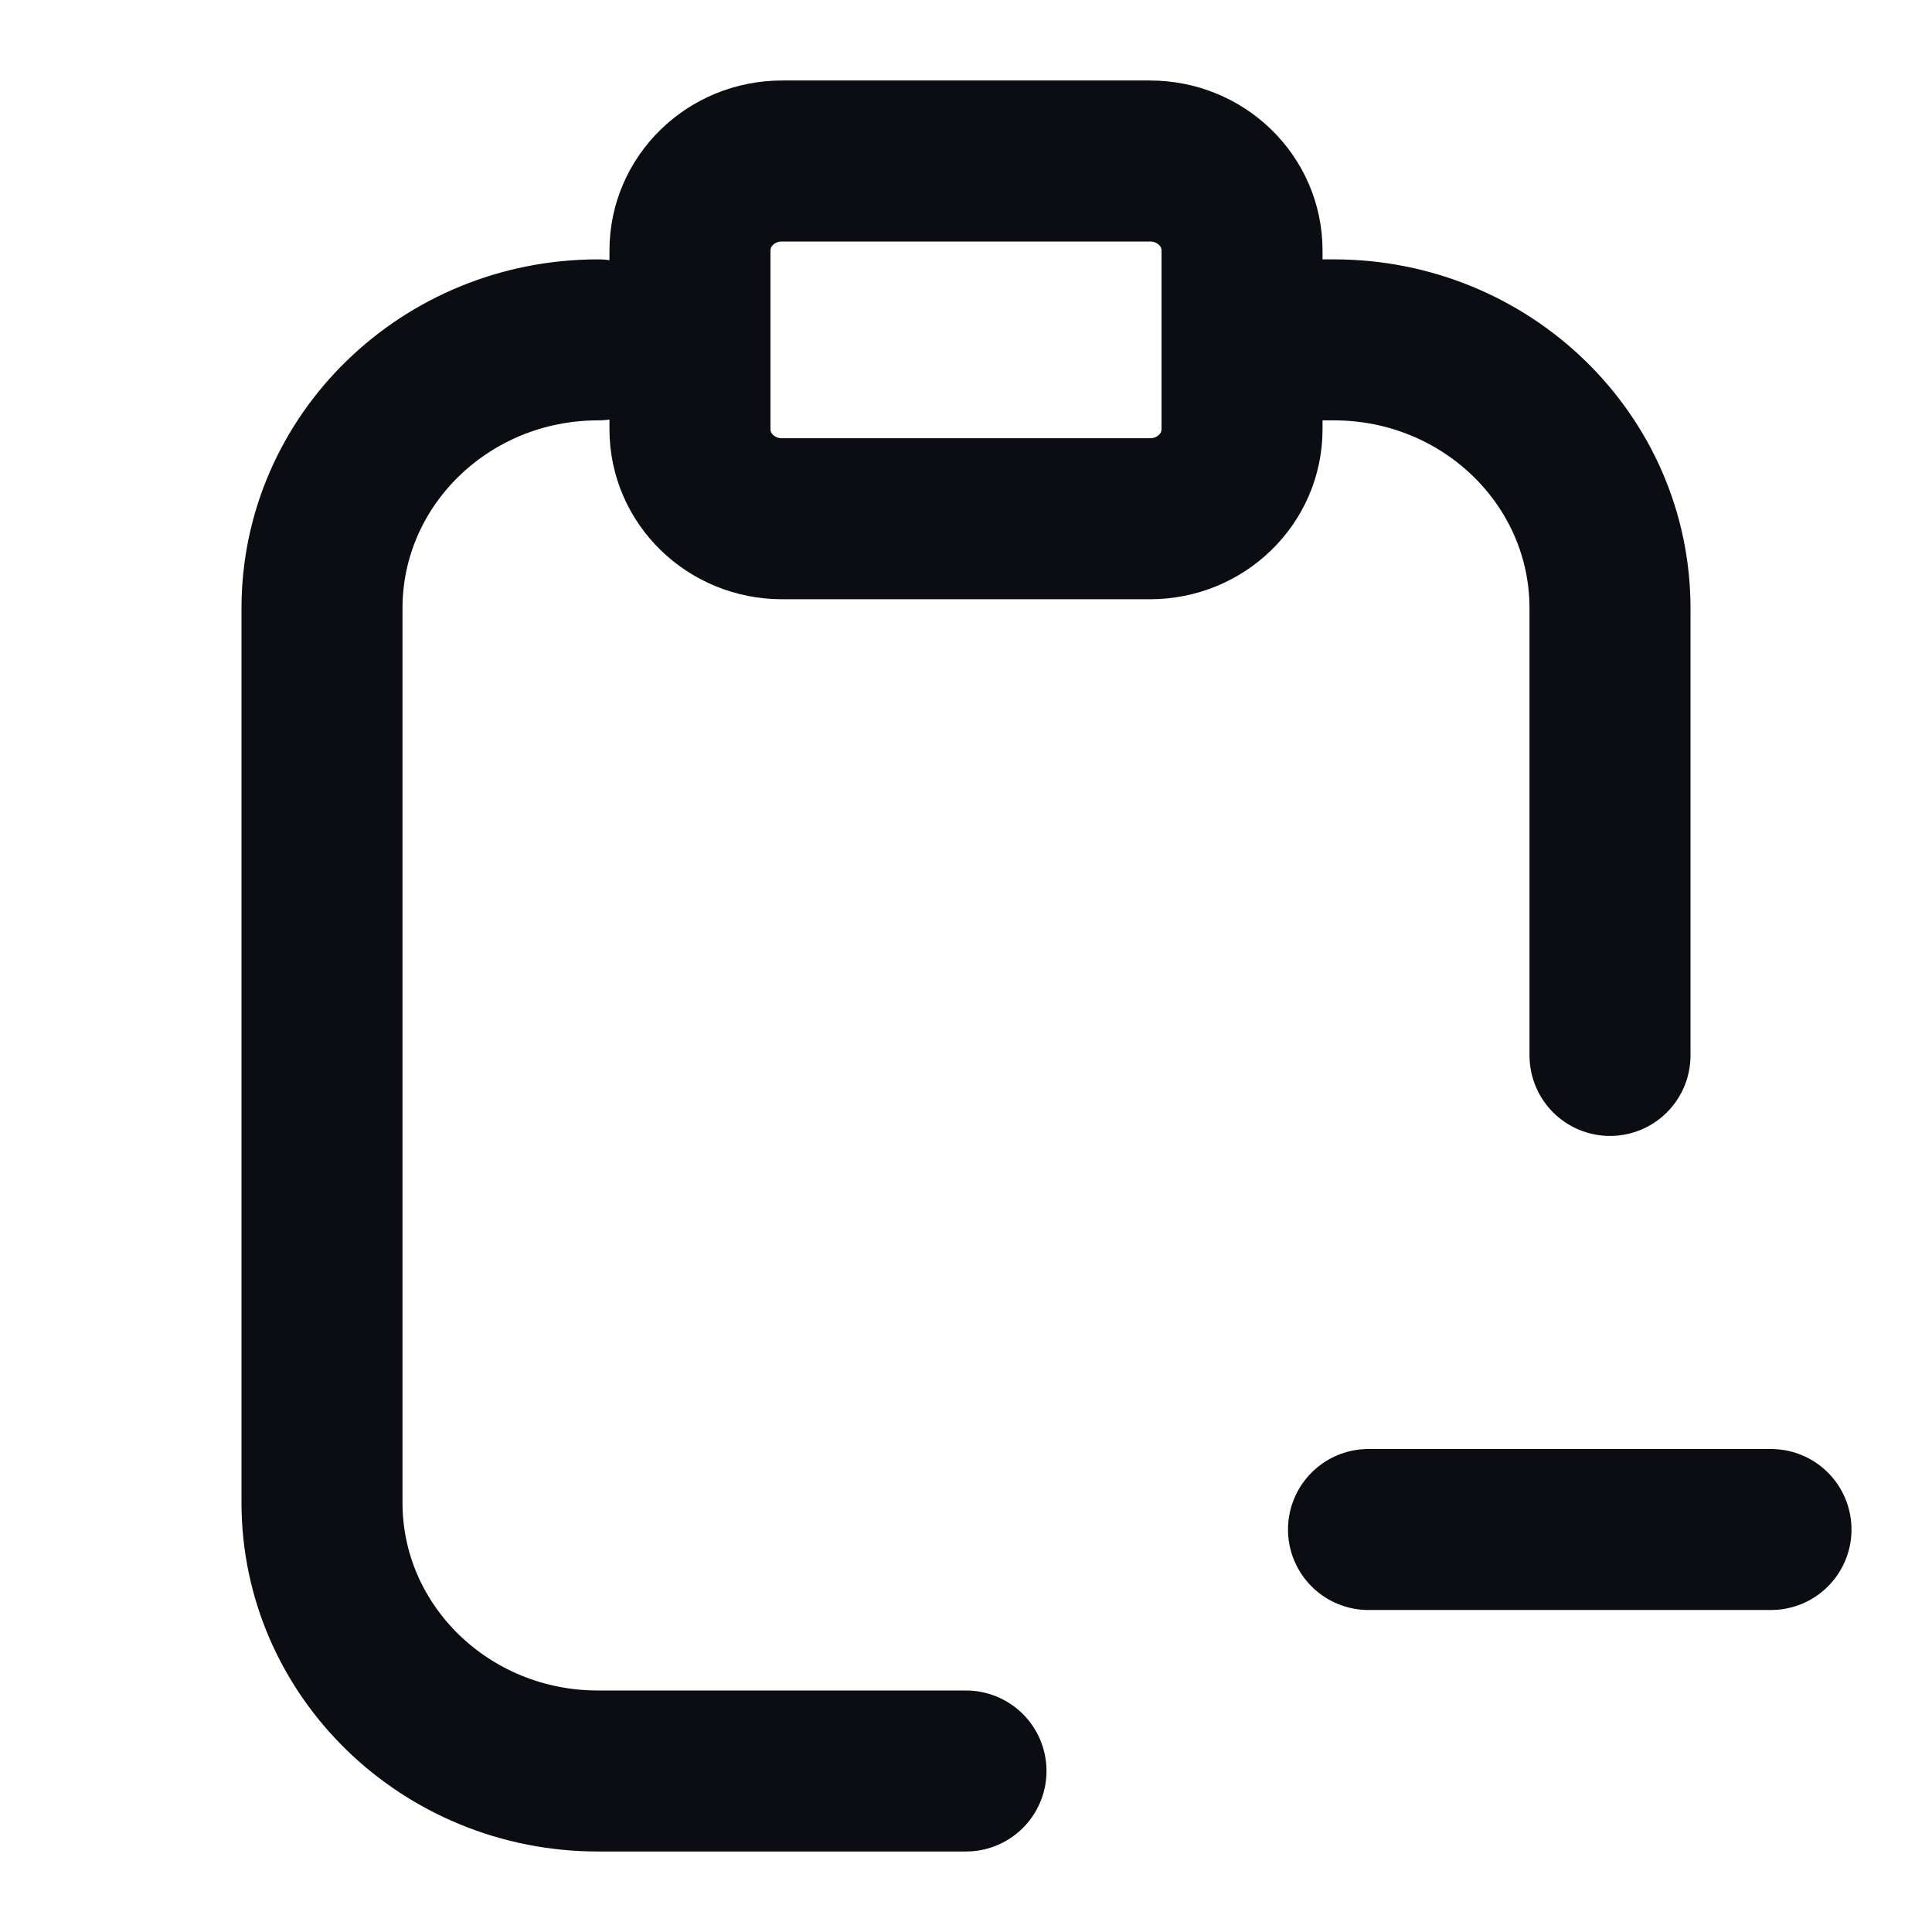 <svg width="24" height="24" viewBox="0 0 24 24" fill="none" xmlns="http://www.w3.org/2000/svg">
<path d="M22 19H17M7.429 4.222C5.535 4.222 4 5.715 4 7.556V18.667C4 20.508 5.535 22 7.429 22H12M15.429 4.222V3.111C15.429 2.497 14.917 2 14.286 2H9.714C9.083 2 8.571 2.497 8.571 3.111V5.333C8.571 5.947 9.083 6.444 9.714 6.444H14.286C14.917 6.444 15.429 5.947 15.429 5.333V4.222ZM15.429 4.222H16.571C18.465 4.222 20 5.715 20 7.556V13.111" stroke="#0B0D12" stroke-width="2" stroke-linecap="round" stroke-linejoin="round"/>
</svg>
